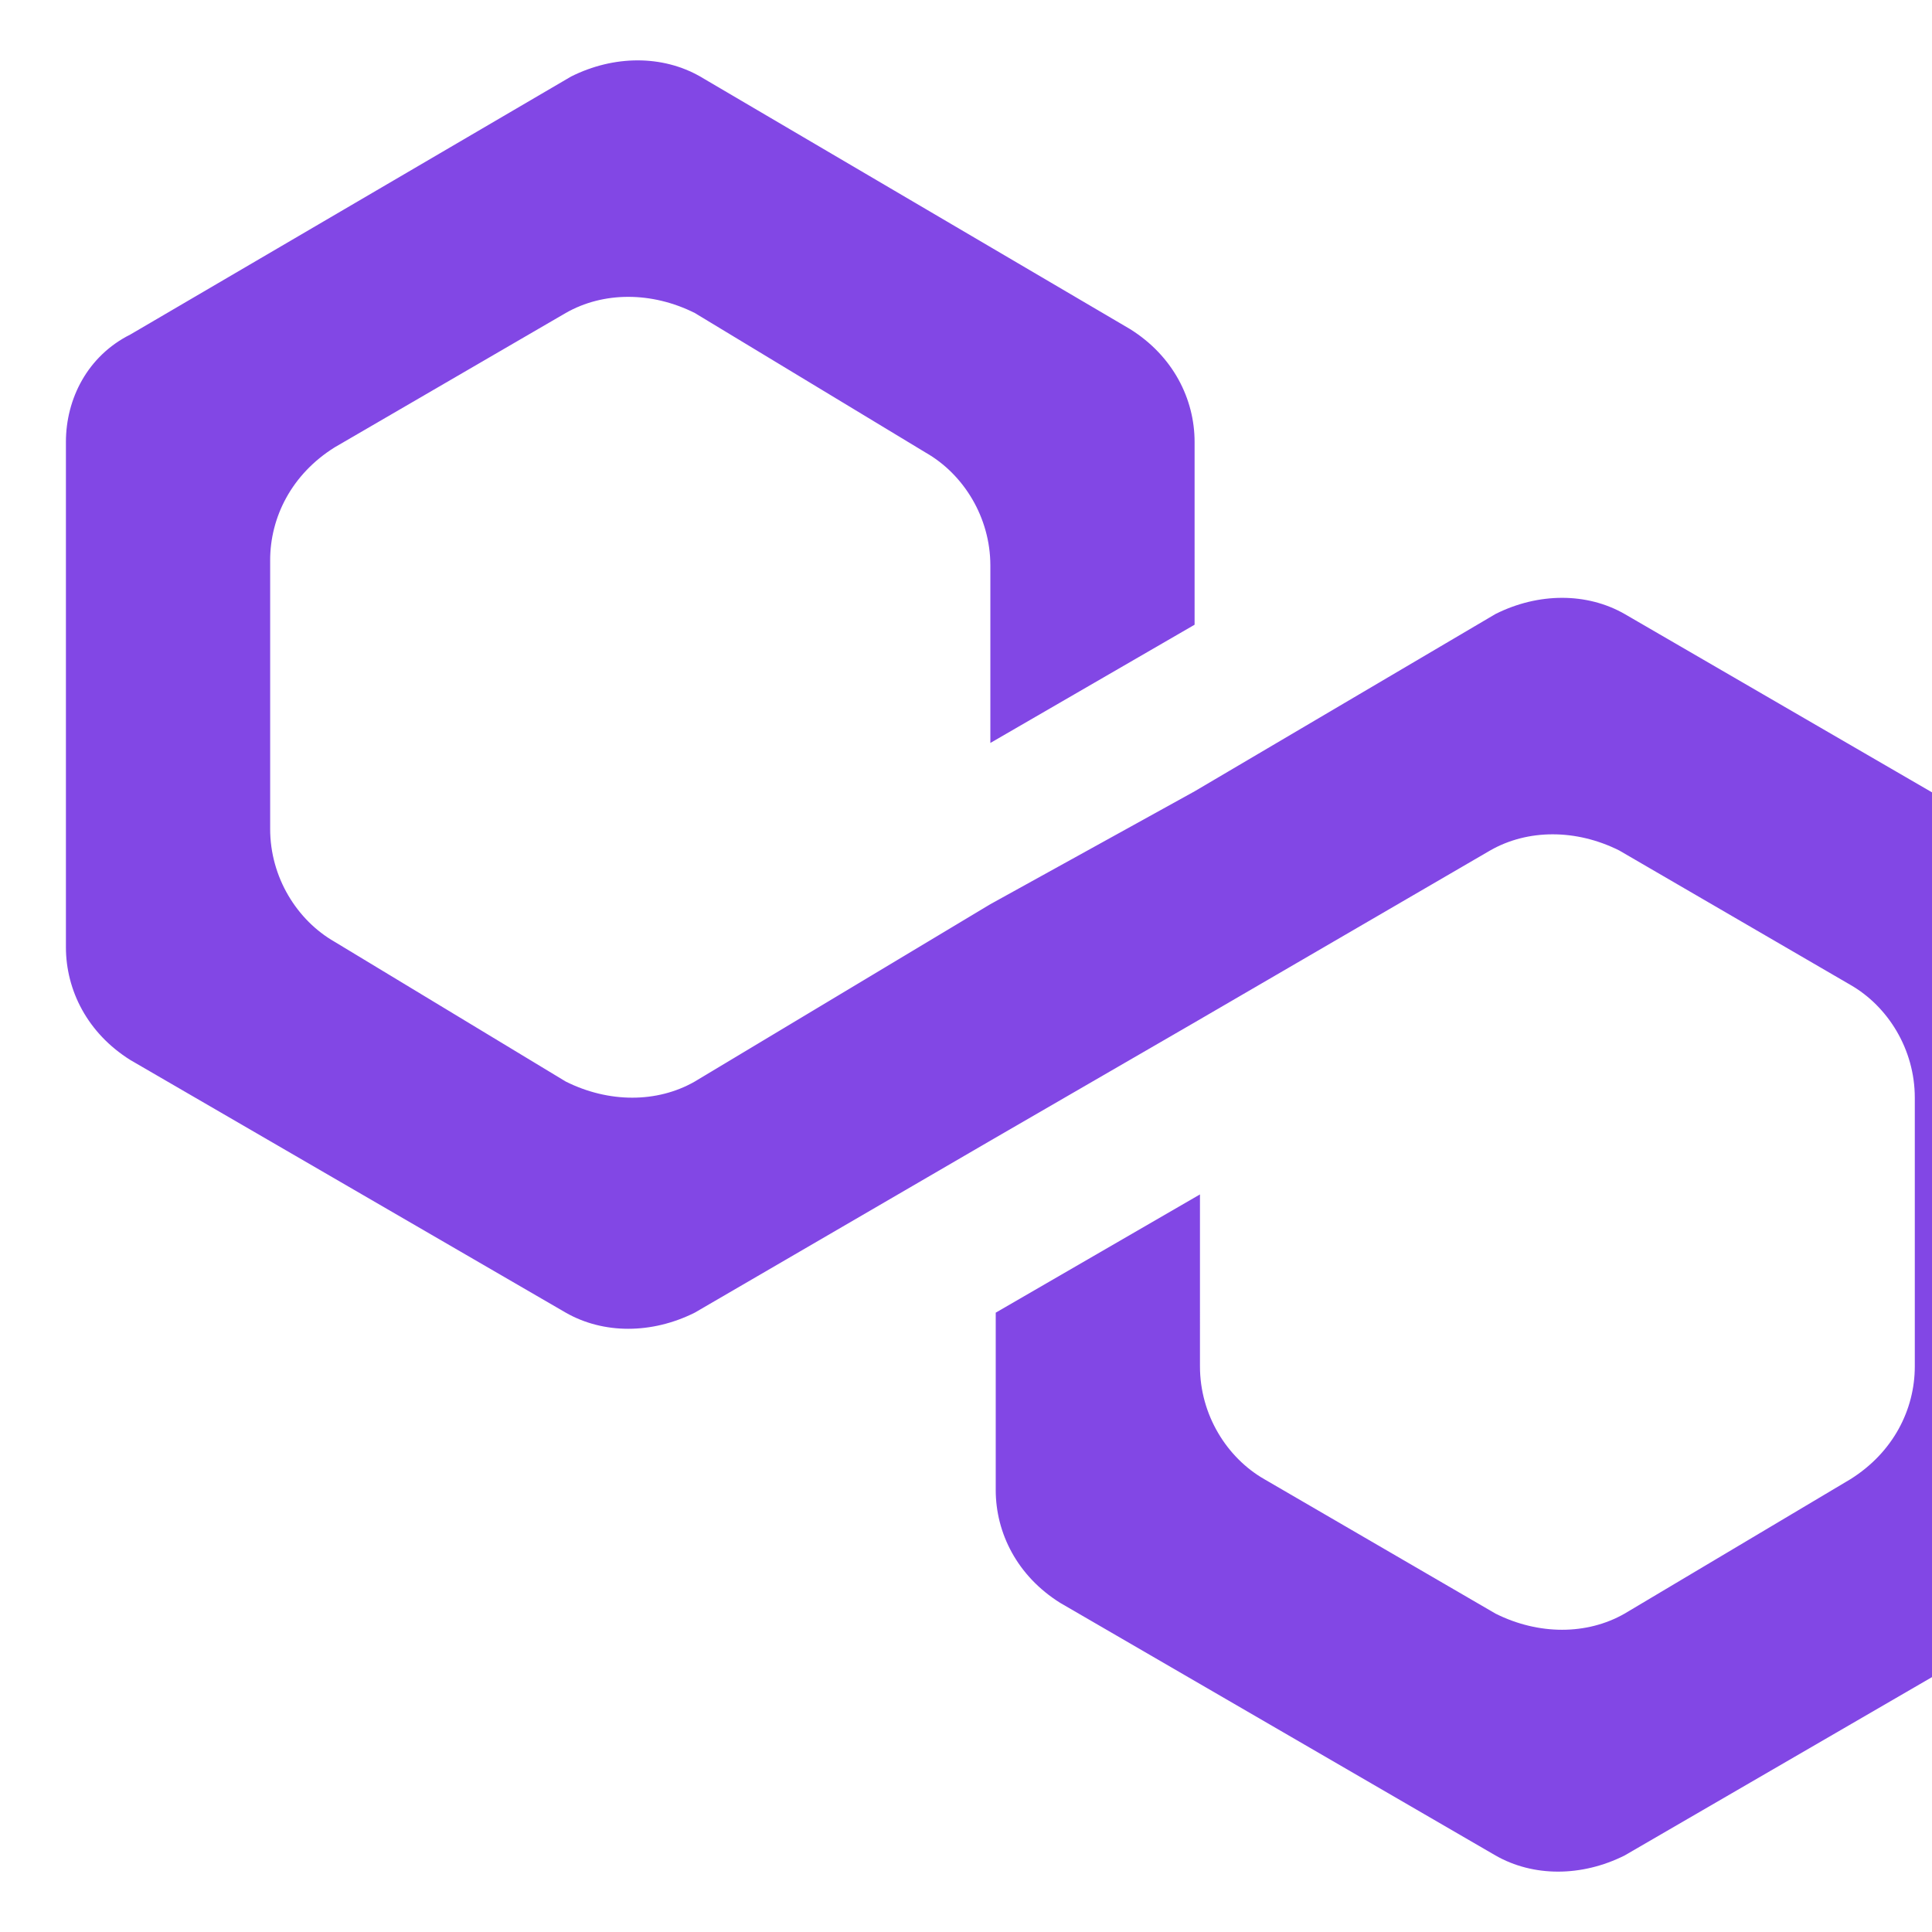<?xml version="1.0" encoding="UTF-8"?>
<svg viewBox="0 0 1024 1024"
  xmlns="http://www.w3.org/2000/svg">
  <path d="M861.052 325.412c-19.941-11.395-45.579-11.395-68.368 0L633.159 419.418l-108.249 59.822-156.677 94.006c-19.941 11.395-45.579 11.395-68.368 0L177.372 499.181c-19.941-11.395-34.184-34.184-34.184-59.822v-142.433c0-22.789 11.395-45.579 34.184-59.822l122.493-71.217c19.941-11.395 45.579-11.395 68.368 0L490.726 239.953c19.941 11.395 34.184 34.184 34.184 59.822v94.006l108.249-62.671V234.255c0-22.789-11.395-45.579-34.184-59.822l-227.893-133.887c-19.941-11.395-45.579-11.395-68.368 0L69.123 177.282C46.334 188.677 34.939 211.466 34.939 234.255v267.774c0 22.789 11.395 45.579 34.184 59.822l230.742 133.887c19.941 11.395 45.579 11.395 68.368 0l156.677-91.157 108.249-62.671 156.677-91.157c19.941-11.395 45.579-11.395 68.368 0l122.493 71.217c19.941 11.395 34.184 34.184 34.184 59.822v142.433c0 22.789-11.395 45.579-34.184 59.822L861.052 855.264c-19.941 11.395-45.579 11.395-68.368 0l-122.493-71.217c-19.941-11.395-34.184-34.184-34.184-59.822V633.068l-108.249 62.671v94.006c0 22.789 11.395 45.579 34.184 59.822l230.742 133.887c19.941 11.395 45.579 11.395 68.368 0l230.742-133.887c19.941-11.395 34.184-34.184 34.184-59.822V519.122c0-22.789-11.395-45.579-34.184-59.822L861.052 325.412z" fill="#8247E5"></path>
</svg>
